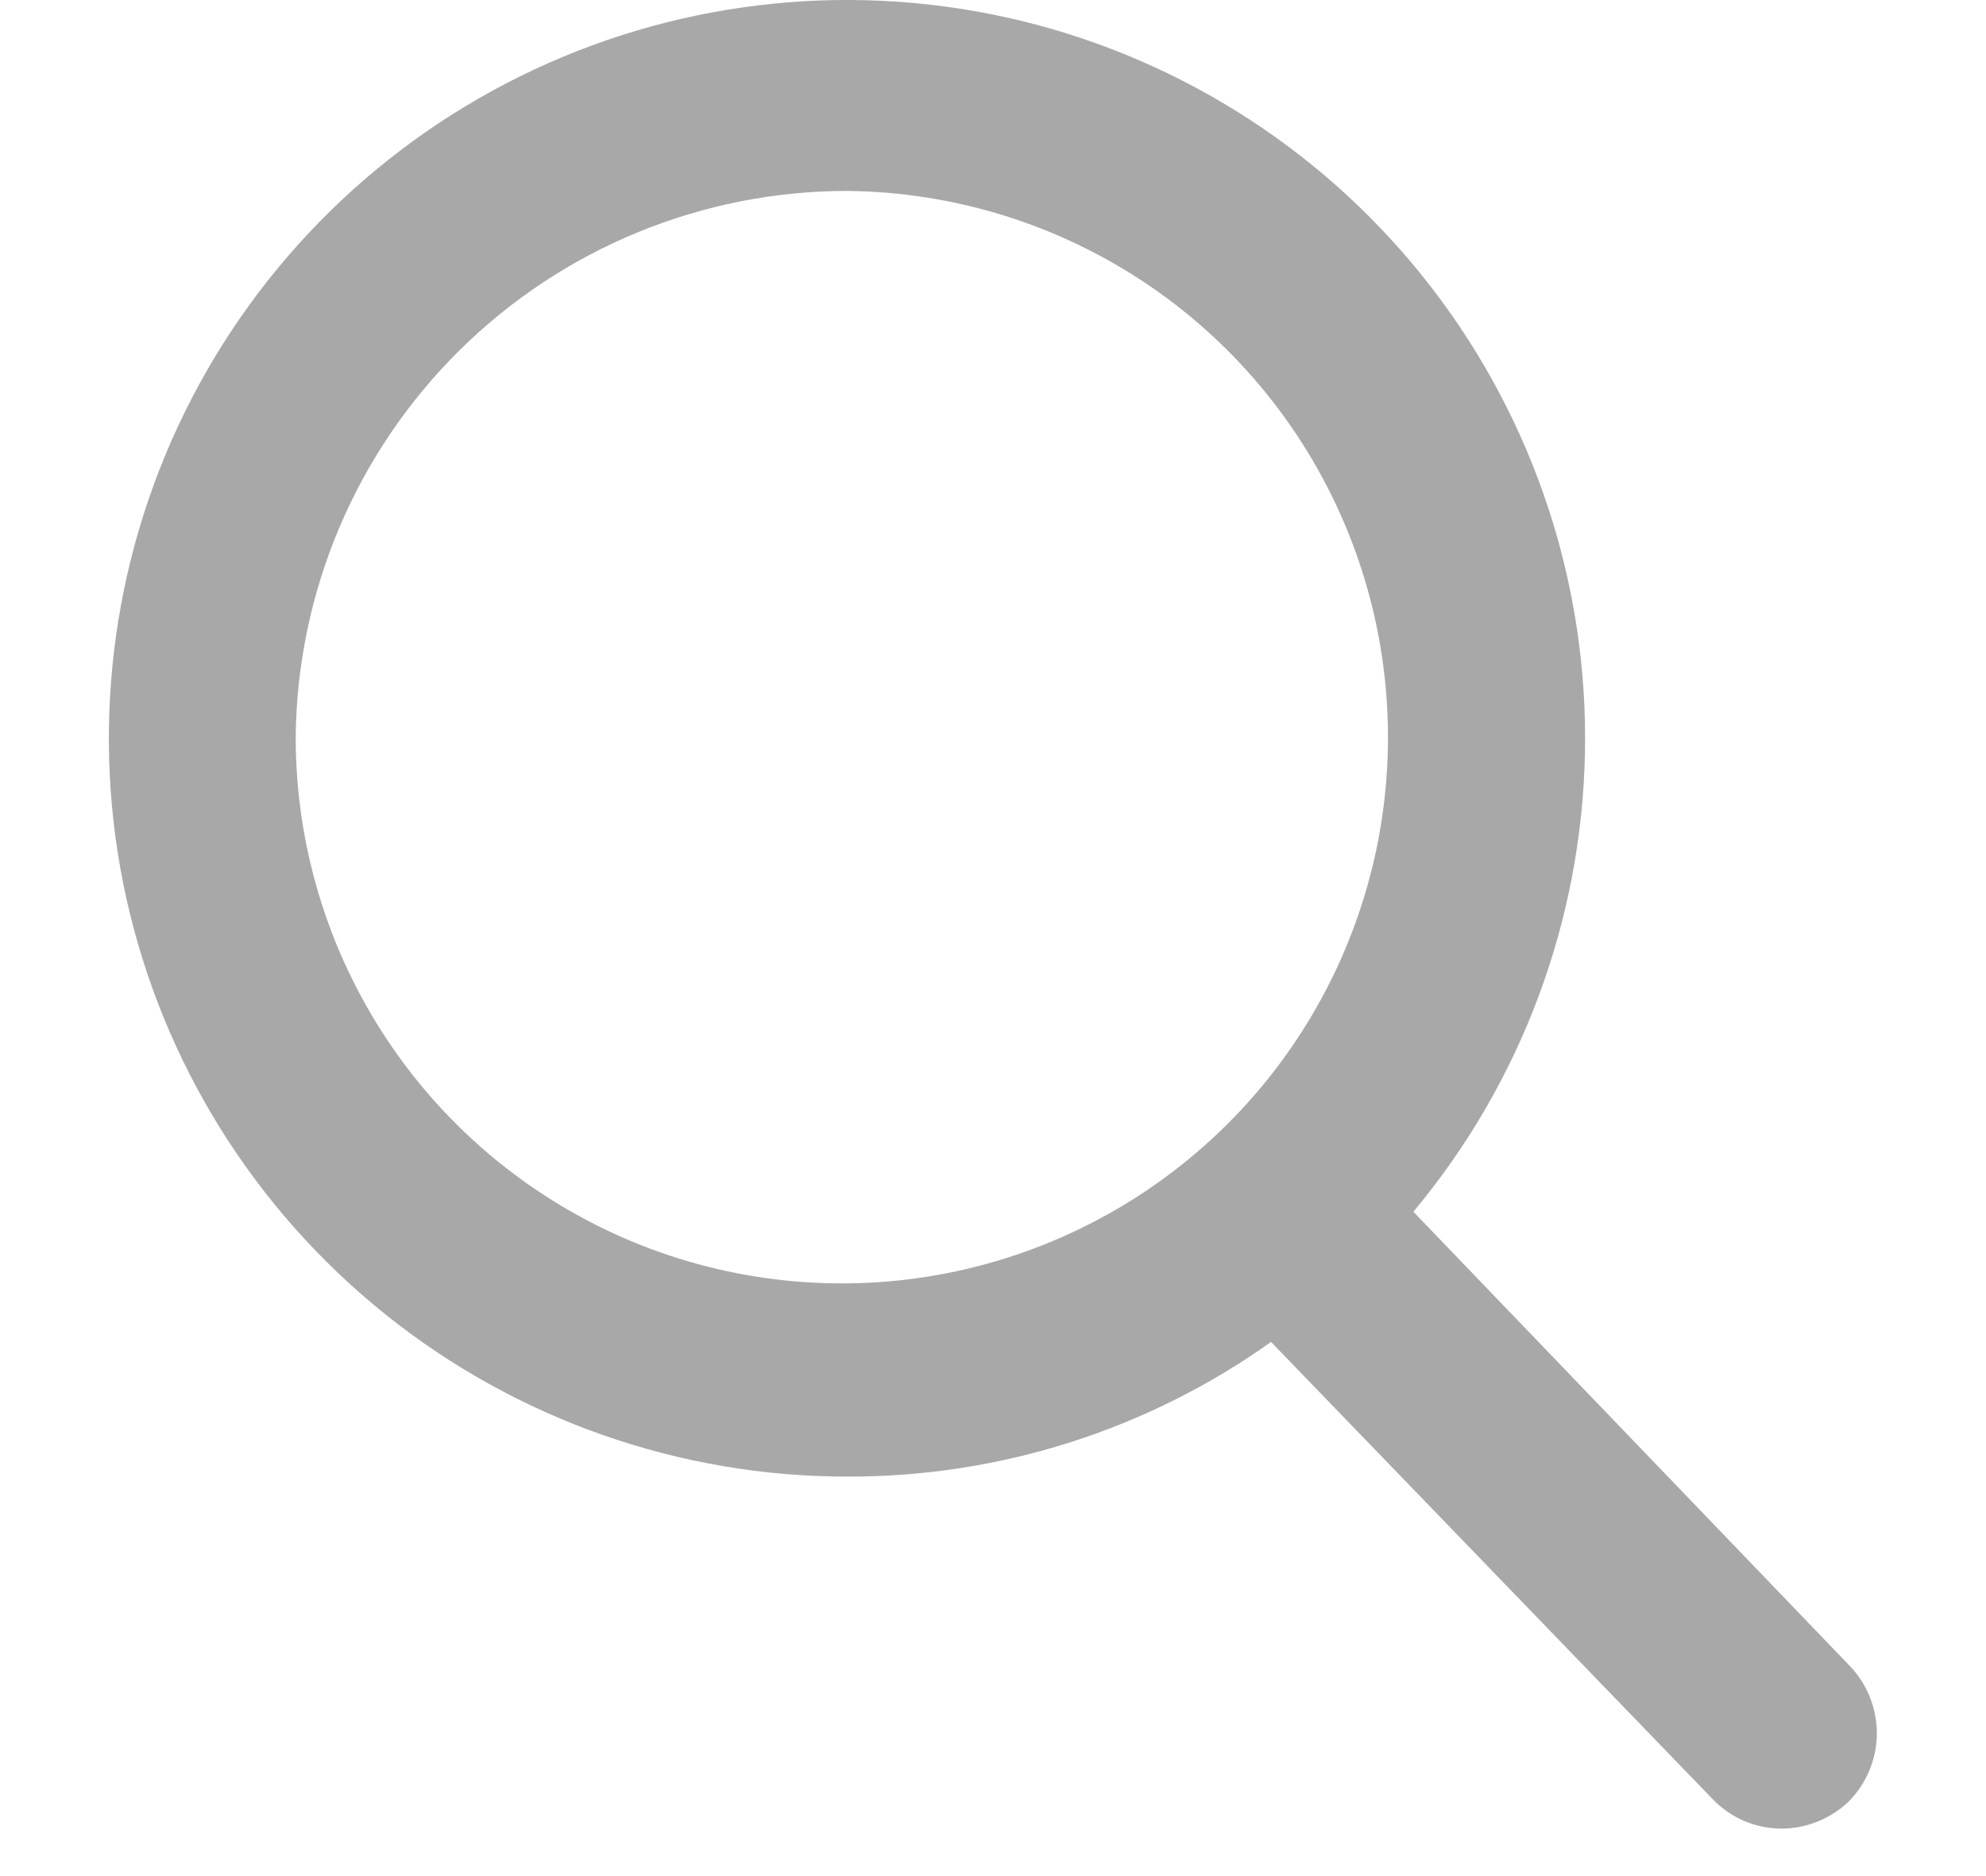 <svg width="18" height="17" viewBox="0 0 18 17" fill="none" xmlns="http://www.w3.org/2000/svg">
<path d="M16.76 15.09L12.81 10.98C13.786 9.812 14.335 8.346 14.365 6.824C14.396 5.302 13.906 3.815 12.977 2.609C12.049 1.403 10.736 0.549 9.257 0.189C7.778 -0.17 6.221 -0.015 4.842 0.63C3.463 1.275 2.345 2.371 1.673 3.738C1.002 5.104 0.816 6.658 1.146 8.144C1.477 9.63 2.305 10.958 3.493 11.91C4.681 12.862 6.158 13.381 7.68 13.38C9.056 13.384 10.399 12.958 11.52 12.16L15.52 16.3C15.601 16.385 15.699 16.453 15.807 16.5C15.916 16.546 16.032 16.57 16.15 16.57C16.373 16.568 16.587 16.482 16.75 16.33C16.915 16.166 17.009 15.944 17.011 15.712C17.012 15.48 16.922 15.256 16.76 15.09ZM7.68 1.73C8.657 1.74 9.609 2.039 10.416 2.588C11.224 3.138 11.85 3.915 12.217 4.82C12.584 5.725 12.675 6.719 12.479 7.676C12.282 8.633 11.807 9.51 11.113 10.197C10.418 10.885 9.536 11.351 8.577 11.538C7.619 11.725 6.626 11.624 5.724 11.248C4.823 10.872 4.053 10.238 3.511 9.425C2.969 8.612 2.68 7.657 2.68 6.68C2.693 5.363 3.226 4.104 4.162 3.177C5.098 2.25 6.363 1.73 7.68 1.73Z" fill="#A8A8A8"/>
</svg>
